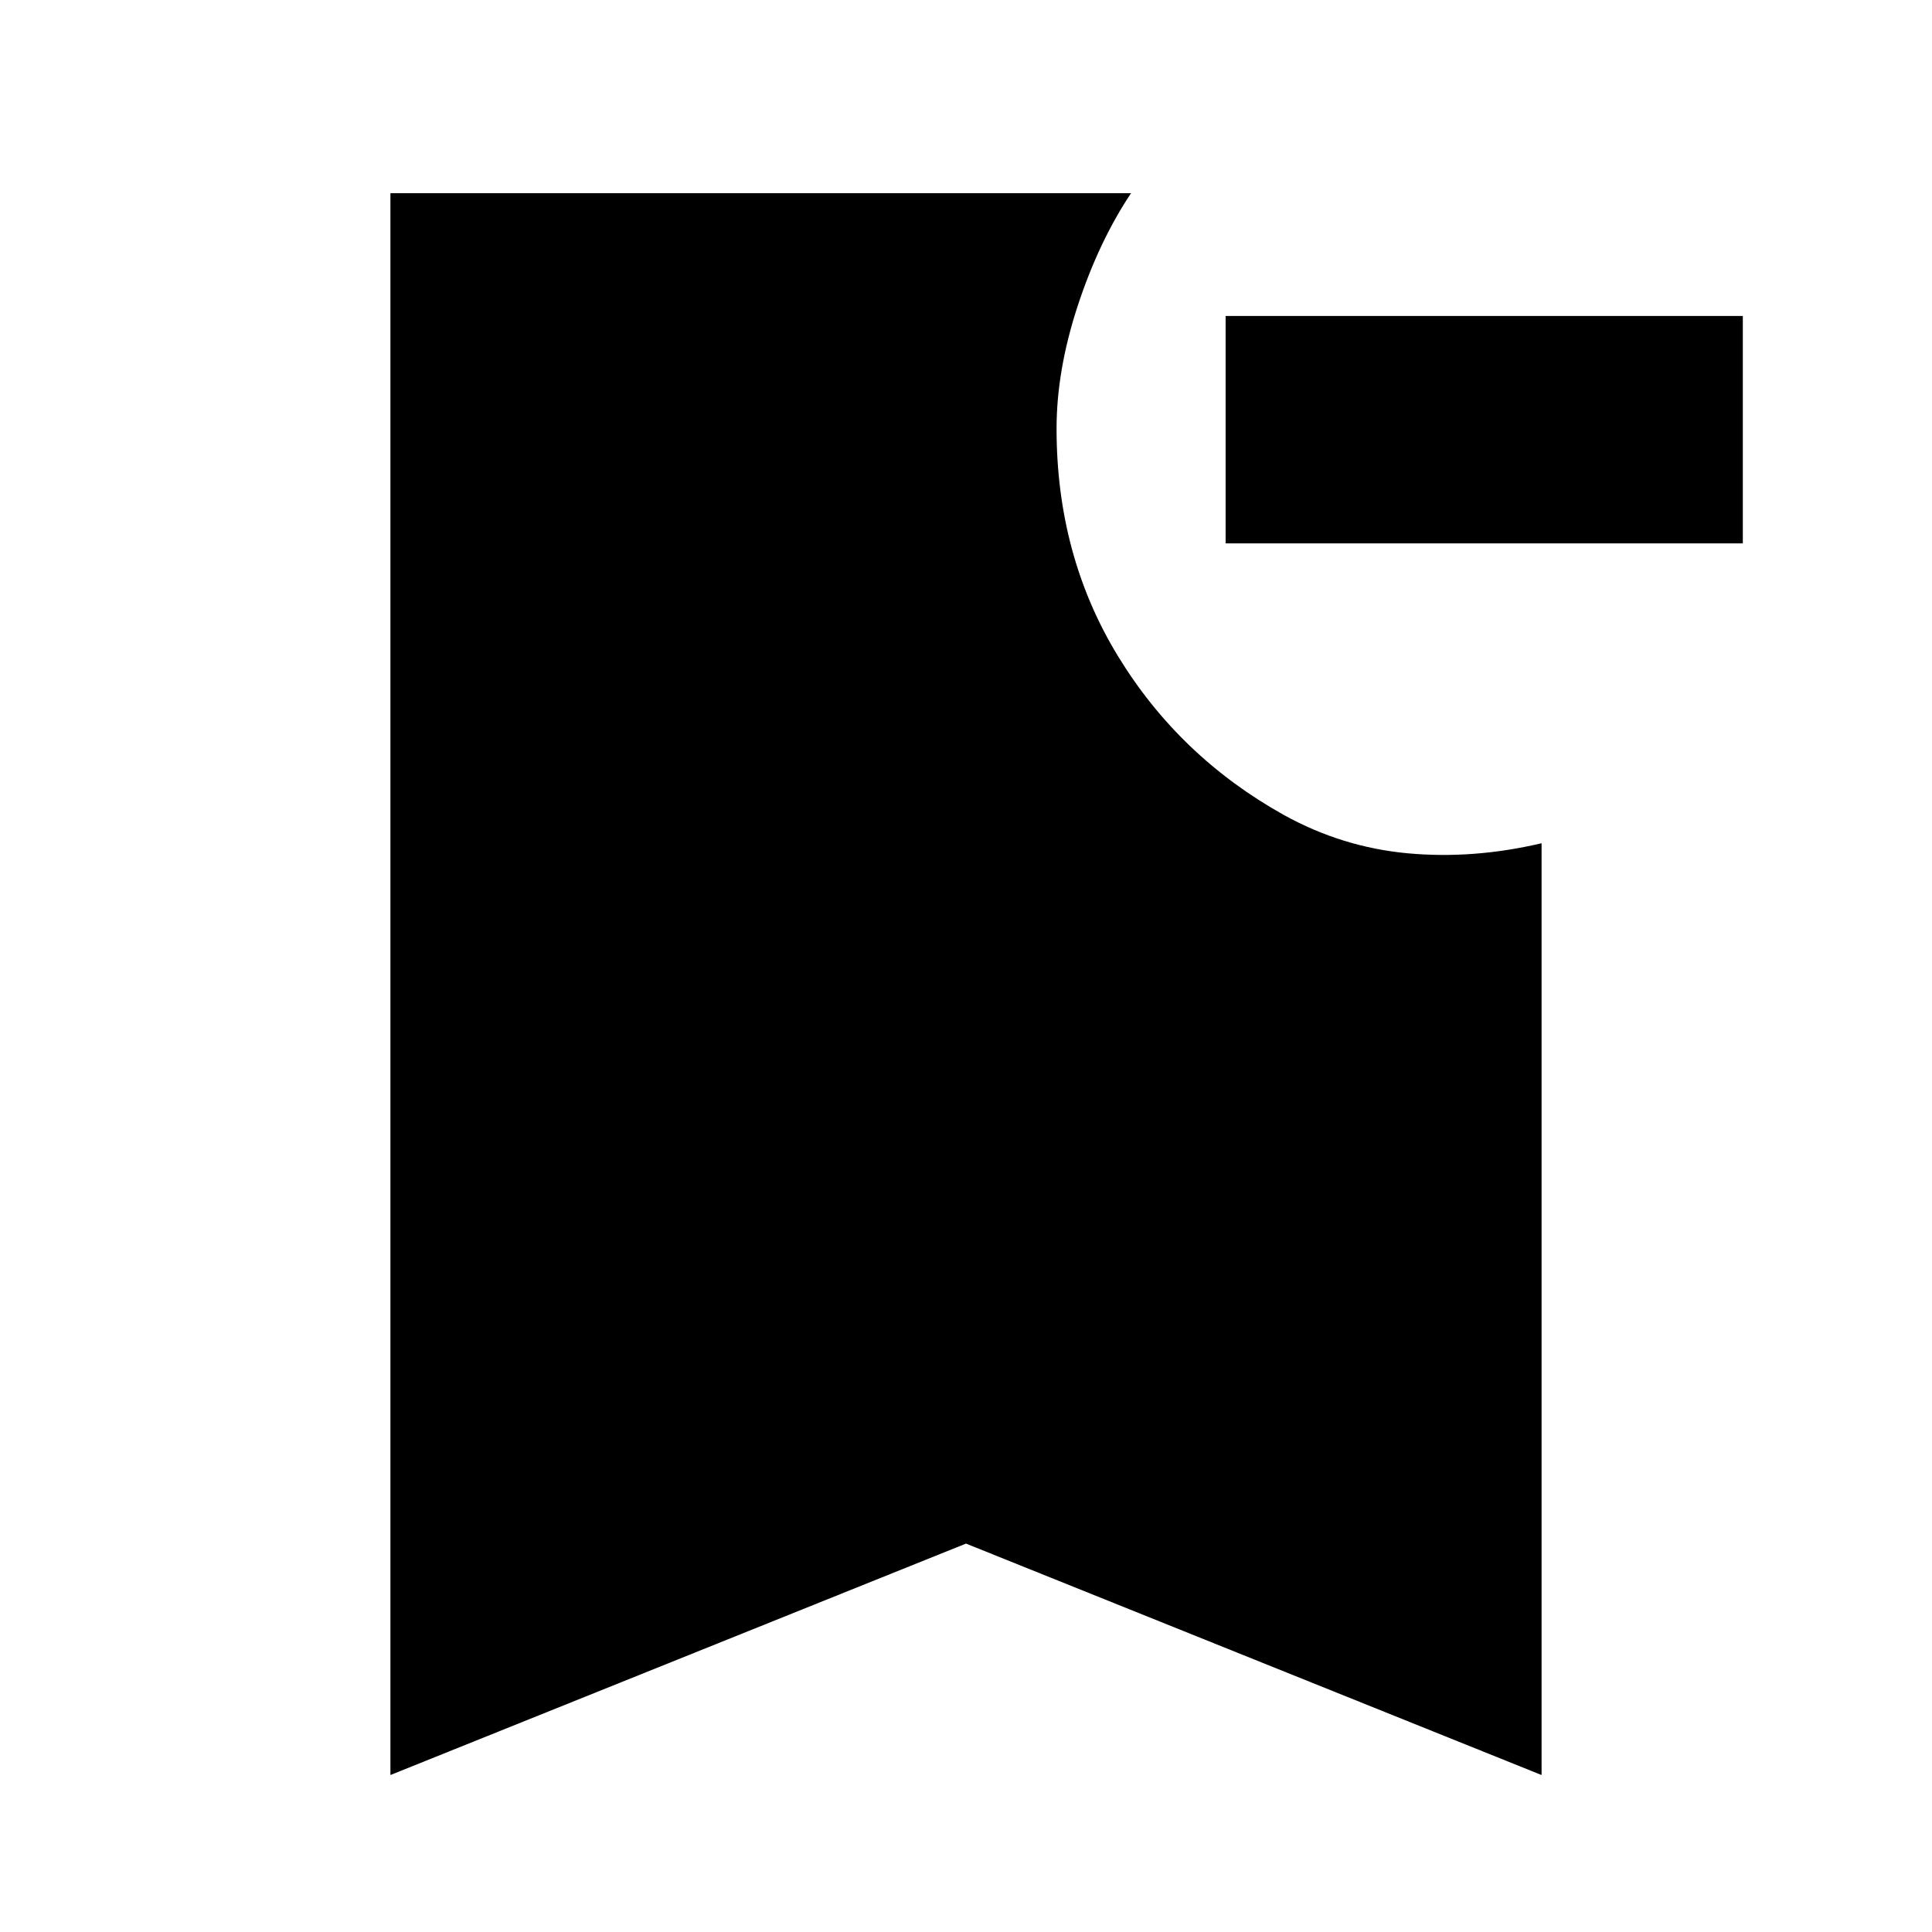 <svg xmlns="http://www.w3.org/2000/svg" height="20" viewBox="0 -960 960 960" width="20"><path d="M866-690H609v-113h257v113ZM194-78v-786h368q-16 24-26.5 56T525-747q0 63 30.5 113t82.5 79q29 16 61.5 19t66.5-5v463L480-193 194-78Z"/></svg>